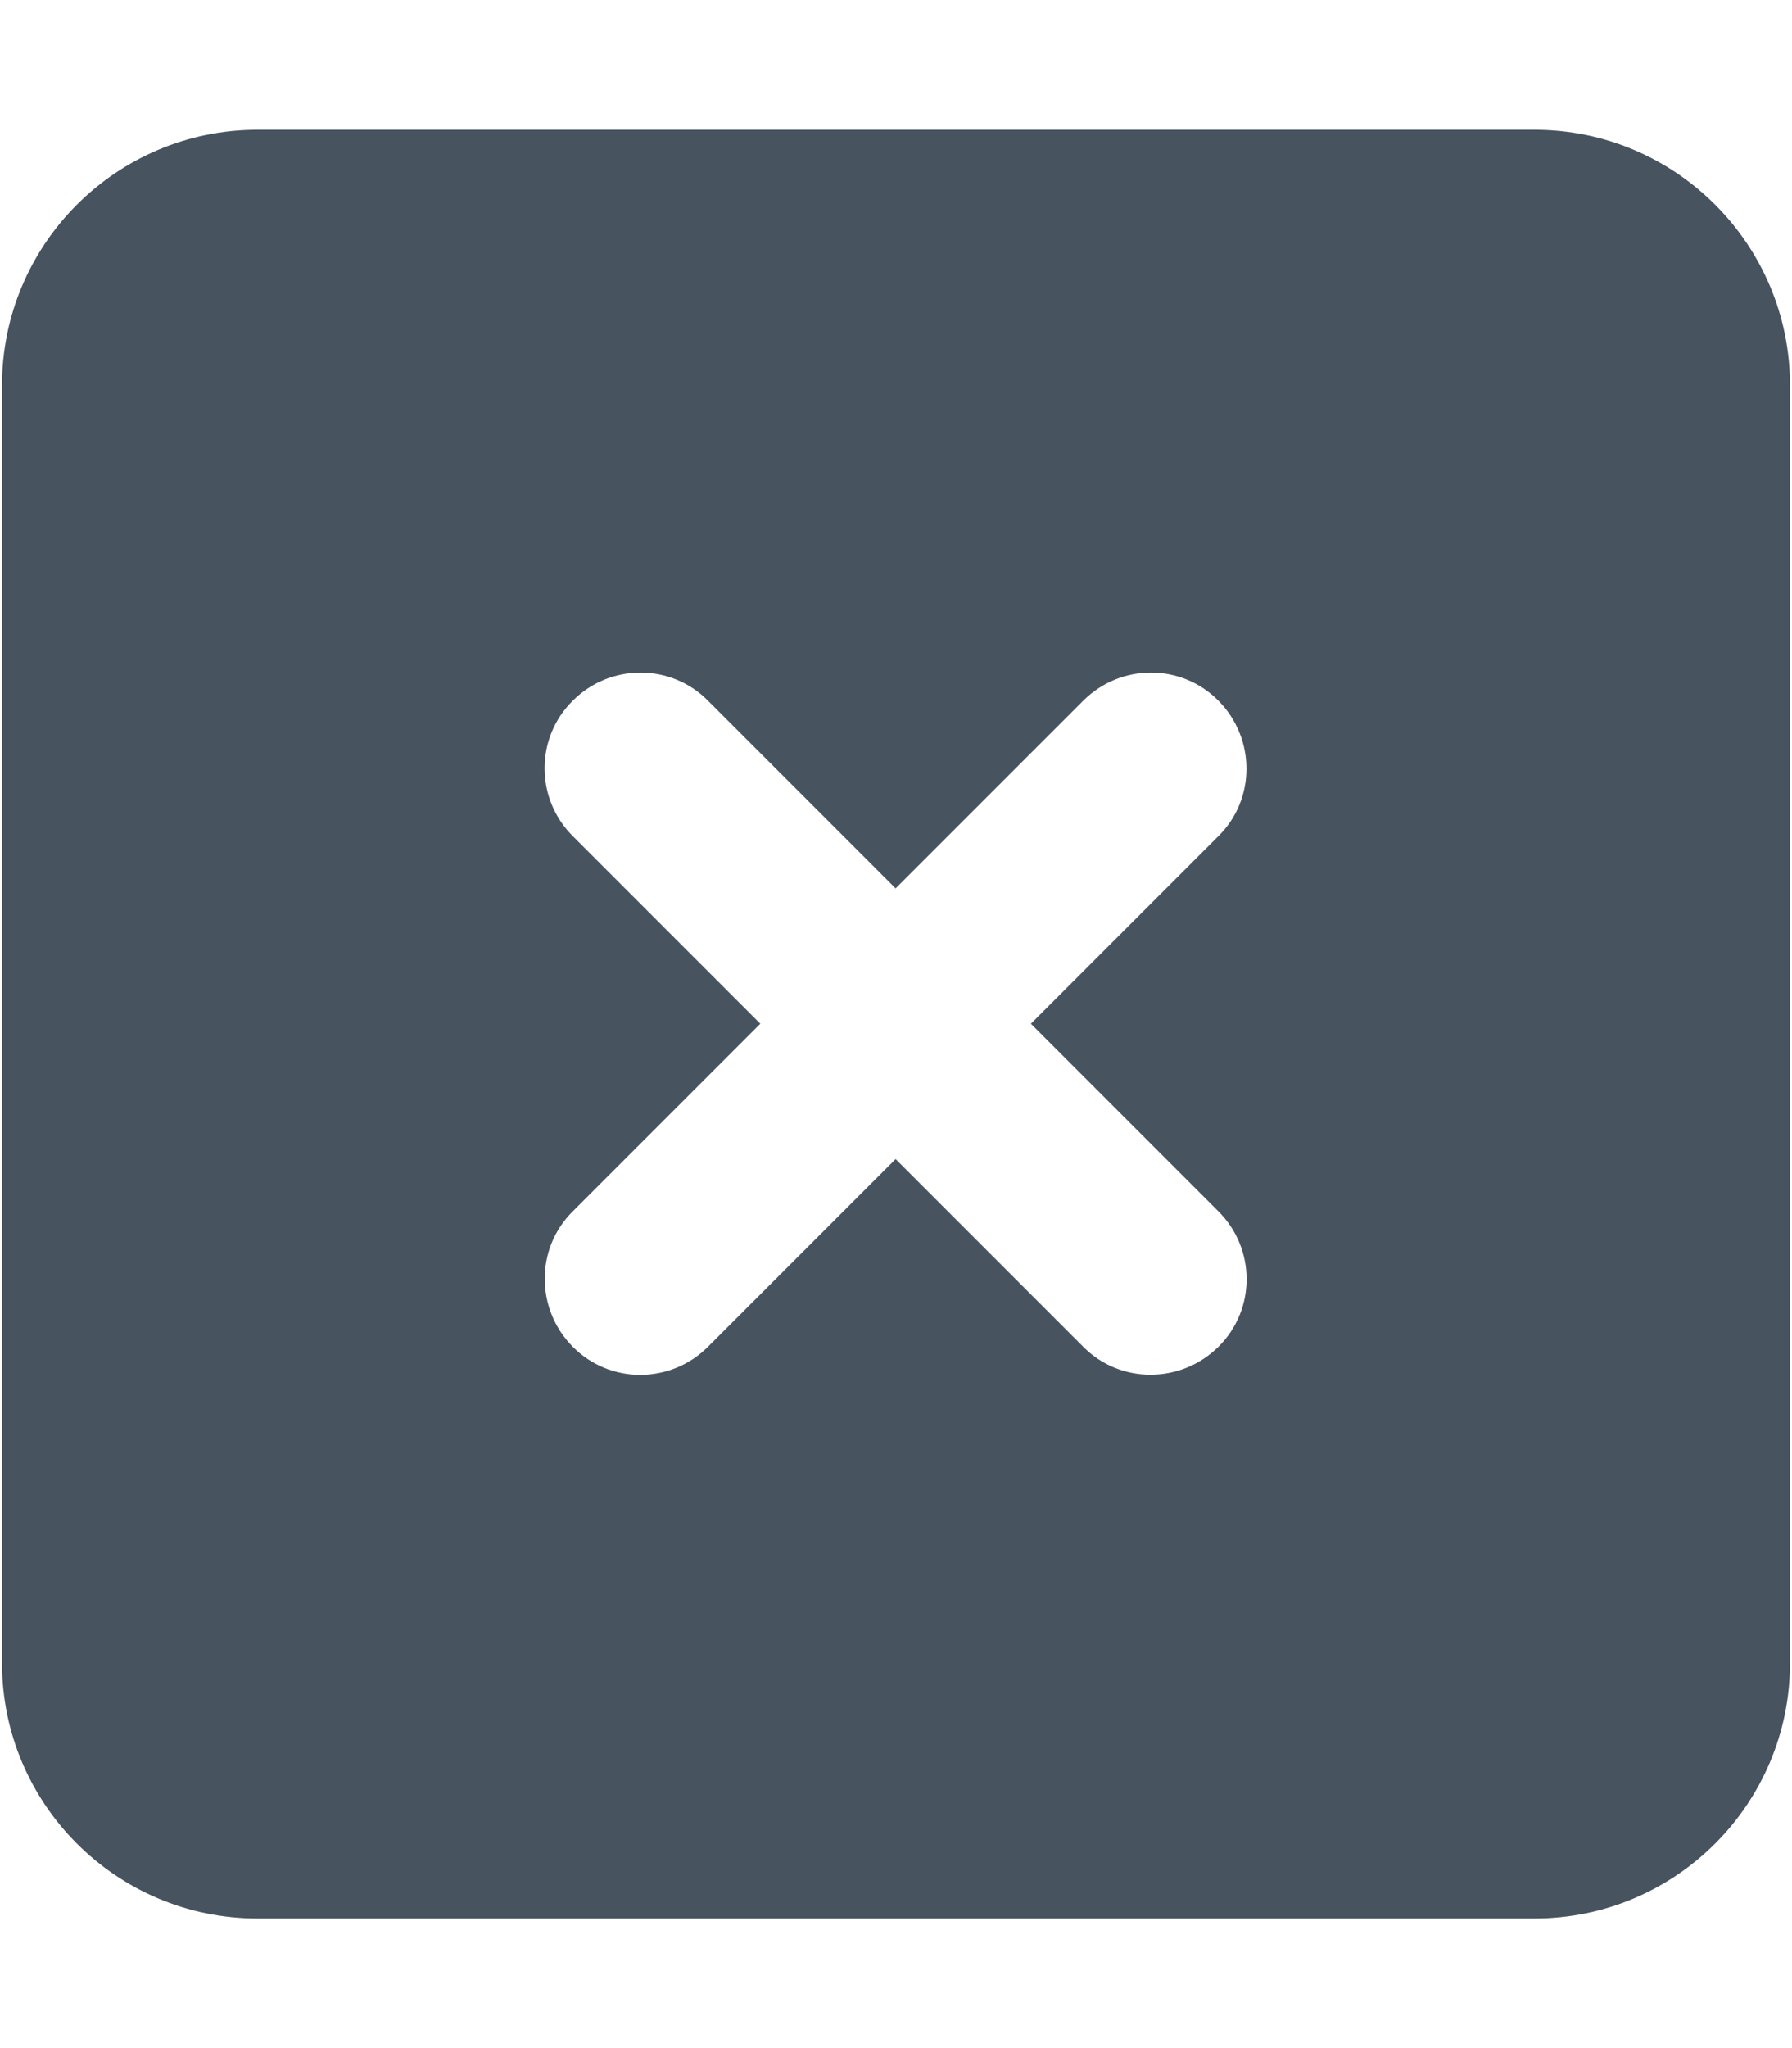 <svg width="449" height="513" viewBox="0 0 449 513" fill="none" xmlns="http://www.w3.org/2000/svg">
<g clip-path="url(#clip0_104_2630)">
<path d="M64.5 32.5C29.2 32.5 0.5 61.2 0.5 96.5V416.5C0.5 451.8 29.2 480.5 64.5 480.5H384.5C419.8 480.5 448.5 451.8 448.5 416.5V96.5C448.5 61.2 419.8 32.5 384.5 32.5H64.5ZM143.5 175.5C152.9 166.1 168.1 166.1 177.4 175.5L224.4 222.5L271.4 175.5C280.8 166.1 296 166.1 305.3 175.5C314.6 184.9 314.7 200.1 305.3 209.4L258.3 256.4L305.3 303.4C314.7 312.8 314.7 328 305.3 337.3C295.9 346.6 280.7 346.7 271.4 337.3L224.4 290.3L177.4 337.3C168 346.7 152.8 346.7 143.5 337.3C134.2 327.9 134.1 312.7 143.5 303.4L190.5 256.4L143.5 209.4C134.1 200 134.1 184.8 143.5 175.5Z" fill="#47535F"/>
</g>
<defs>
<clipPath id="clip0_104_2630">
<rect width="448" height="512" fill="white" transform="translate(0.5 0.5)"/>
</clipPath>
</defs>
</svg>
